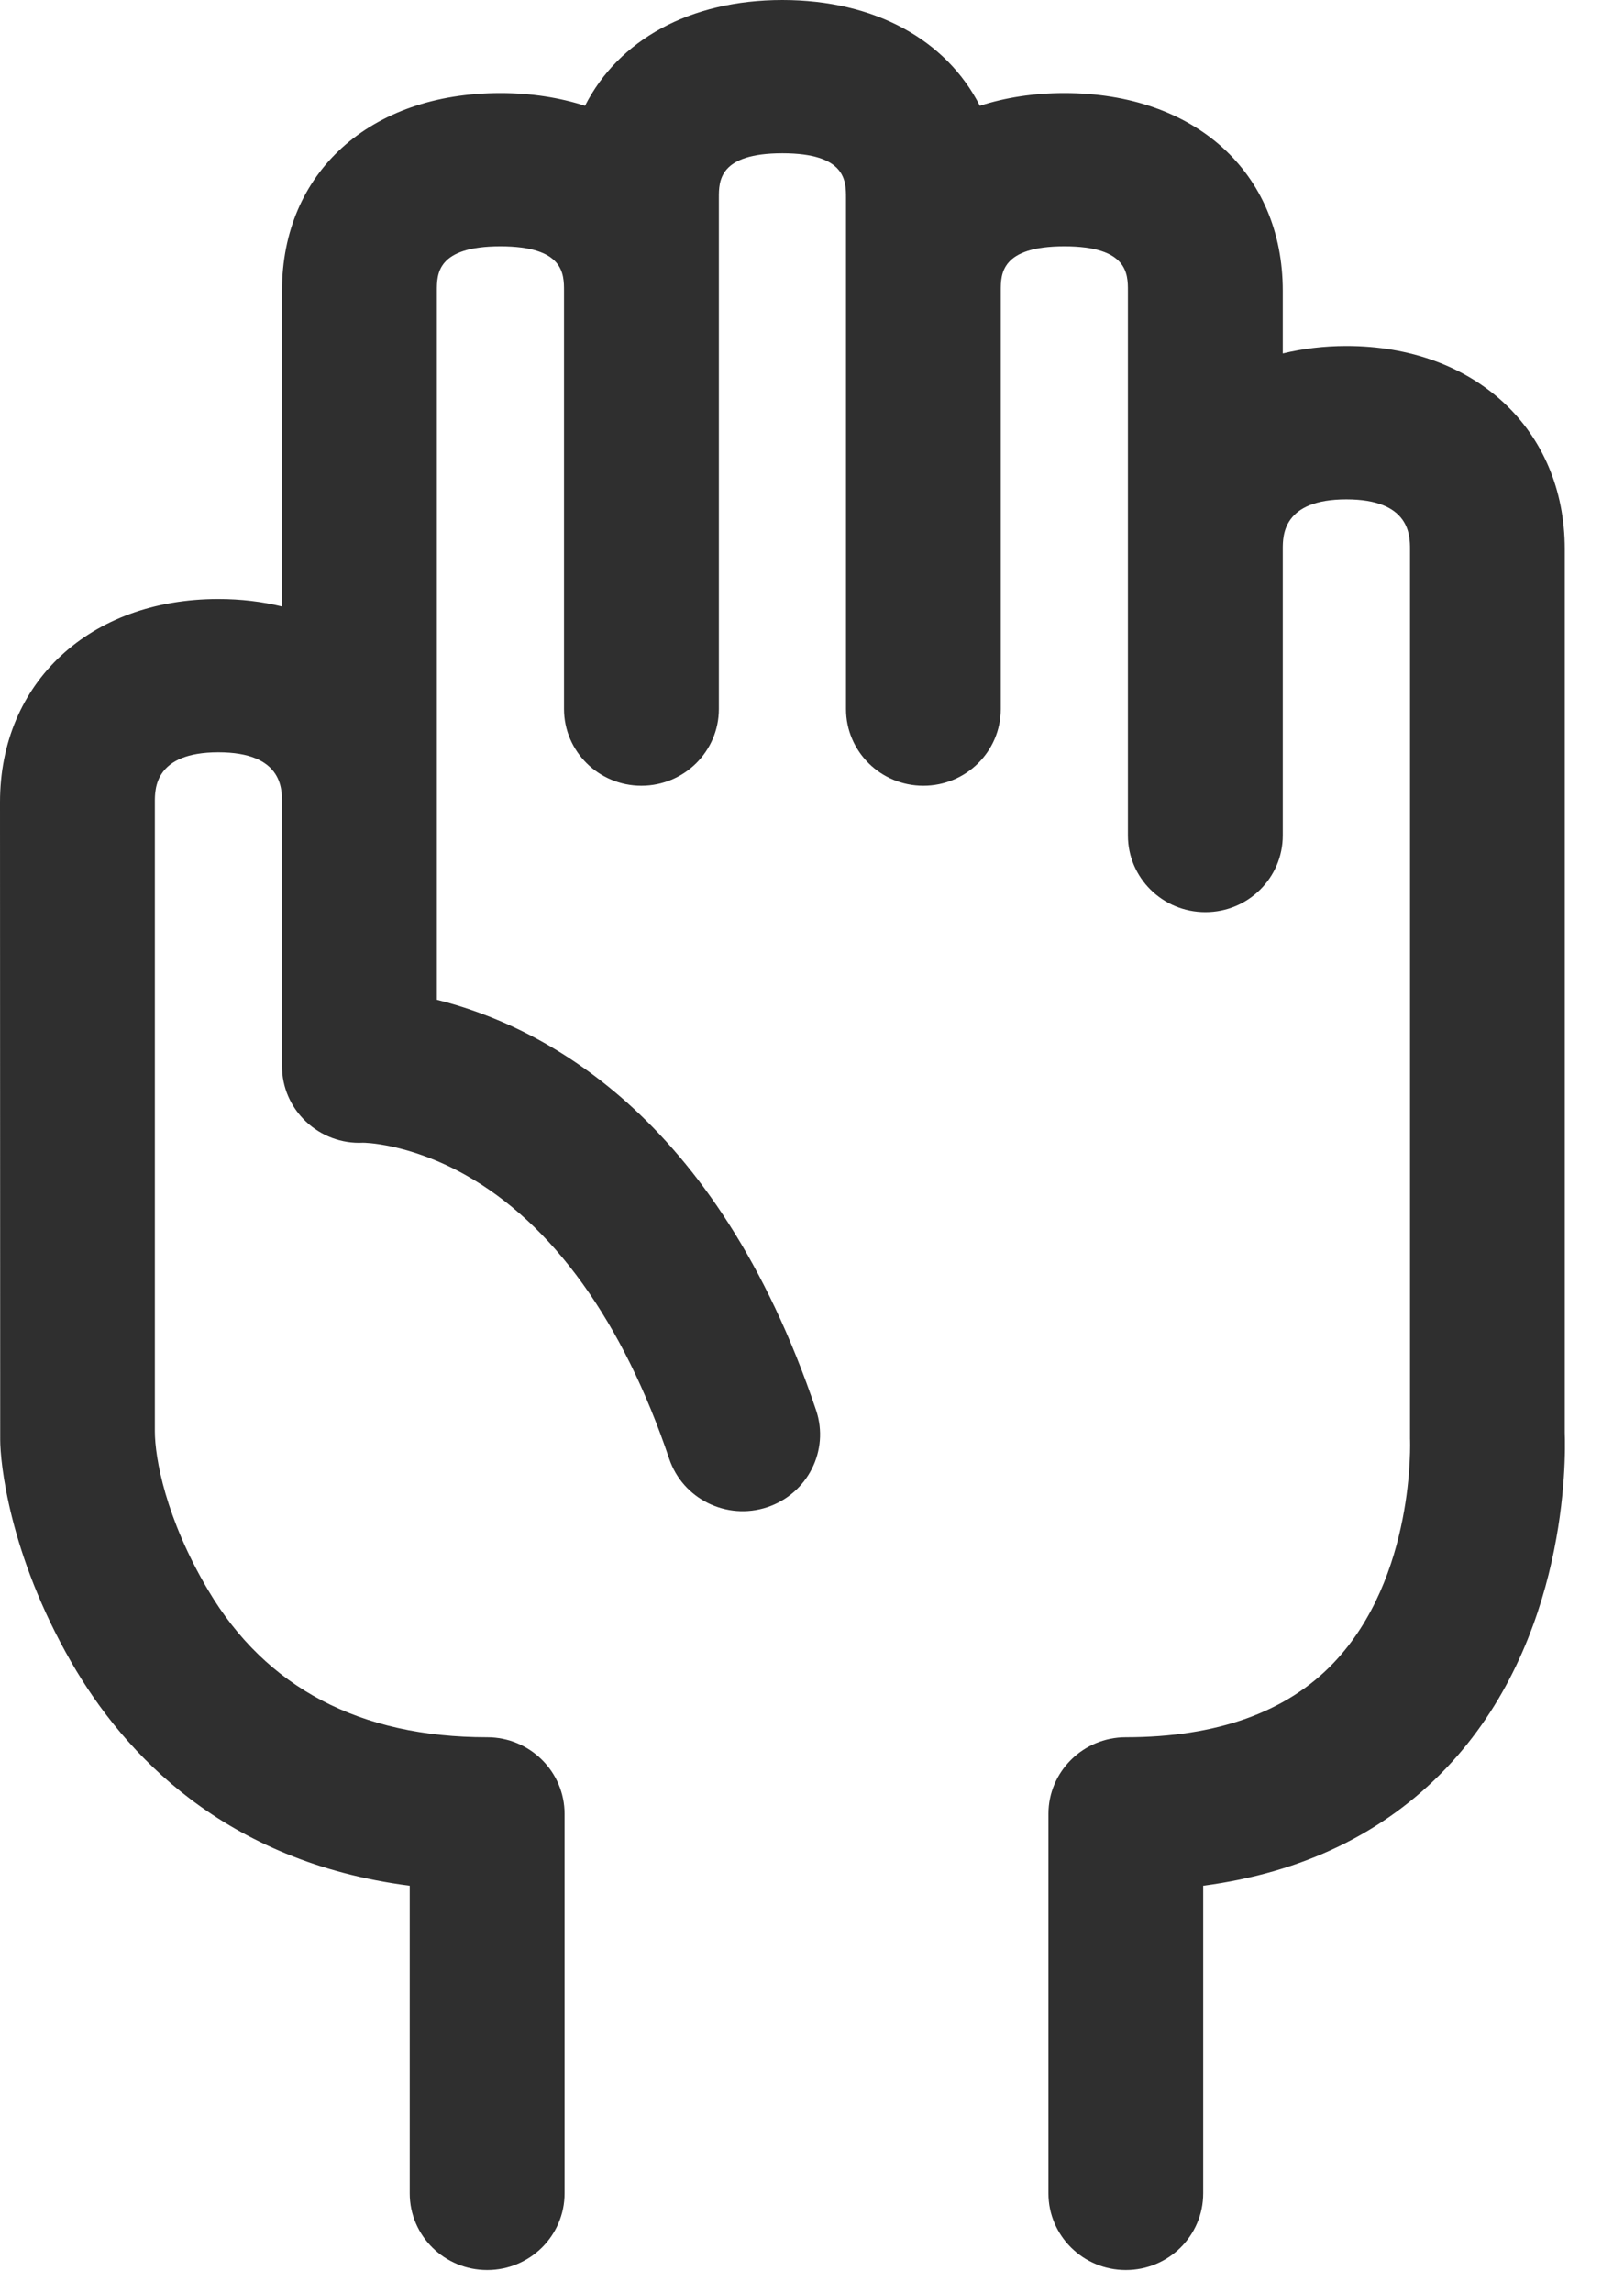 <svg width="17" height="24" viewBox="0 0 17 24" fill="none" xmlns="http://www.w3.org/2000/svg">
<path d="M0.002 15.068C0.002 15.297 0.091 16.256 0.746 17.395C1.301 18.359 2.353 19.486 4.289 19.735V22.954C4.289 23.398 4.652 23.757 5.1 23.757C5.547 23.757 5.91 23.398 5.91 22.954V18.983C5.91 18.541 5.547 18.181 5.1 18.181C3.767 18.181 2.785 17.664 2.18 16.644C1.734 15.892 1.621 15.257 1.621 14.977C1.621 13.284 1.621 8.394 1.621 8.394C1.621 8.252 1.621 7.873 2.286 7.873C2.952 7.873 2.952 8.252 2.952 8.394V11.158C2.952 11.377 3.042 11.586 3.202 11.737C3.362 11.889 3.577 11.97 3.798 11.959C3.8 11.958 4.272 11.961 4.868 12.294C5.784 12.806 6.523 13.834 7.005 15.266C7.147 15.687 7.606 15.914 8.03 15.774C8.455 15.633 8.684 15.179 8.543 14.759C7.494 11.645 5.651 10.73 4.573 10.463V3.043C4.573 2.869 4.573 2.578 5.238 2.578C5.904 2.578 5.904 2.869 5.904 3.043V7.42C5.904 7.863 6.267 8.223 6.714 8.223C7.162 8.223 7.525 7.863 7.525 7.42V2.069C7.525 1.895 7.525 1.604 8.19 1.604C8.856 1.604 8.856 1.895 8.856 2.069V7.42C8.856 7.863 9.218 8.223 9.666 8.223C10.114 8.223 10.476 7.863 10.476 7.42V3.043C10.476 2.869 10.476 2.578 11.142 2.578C11.807 2.578 11.807 2.869 11.807 3.043V8.744C11.807 9.187 12.17 9.546 12.618 9.546C13.065 9.546 13.428 9.187 13.428 8.744V5.747C13.428 5.605 13.428 5.226 14.094 5.226C14.759 5.226 14.76 5.604 14.76 5.747V15.058C14.761 15.072 14.818 16.505 13.958 17.405C13.467 17.92 12.735 18.181 11.785 18.181C11.338 18.181 10.975 18.541 10.975 18.983V22.954C10.975 23.398 11.338 23.757 11.785 23.757C12.233 23.757 12.595 23.398 12.595 22.954V19.735C13.635 19.598 14.488 19.186 15.136 18.507C16.415 17.168 16.39 15.26 16.38 14.995V5.747C16.38 4.496 15.44 3.621 14.094 3.621C13.858 3.621 13.636 3.649 13.428 3.699V3.043C13.428 1.805 12.509 0.974 11.142 0.974C10.82 0.974 10.523 1.021 10.257 1.107C9.907 0.42 9.162 0 8.19 0C7.218 0 6.473 0.42 6.124 1.107C5.857 1.021 5.56 0.974 5.238 0.974C3.871 0.974 2.952 1.805 2.952 3.043V6.347C2.744 6.296 2.522 6.269 2.286 6.269C0.94 6.269 2.45701e-06 7.143 2.45701e-06 8.394C-7.83511e-05 8.394 0.002 13.337 0.002 15.068Z" fill="#2F2F2F"/>
</svg>
